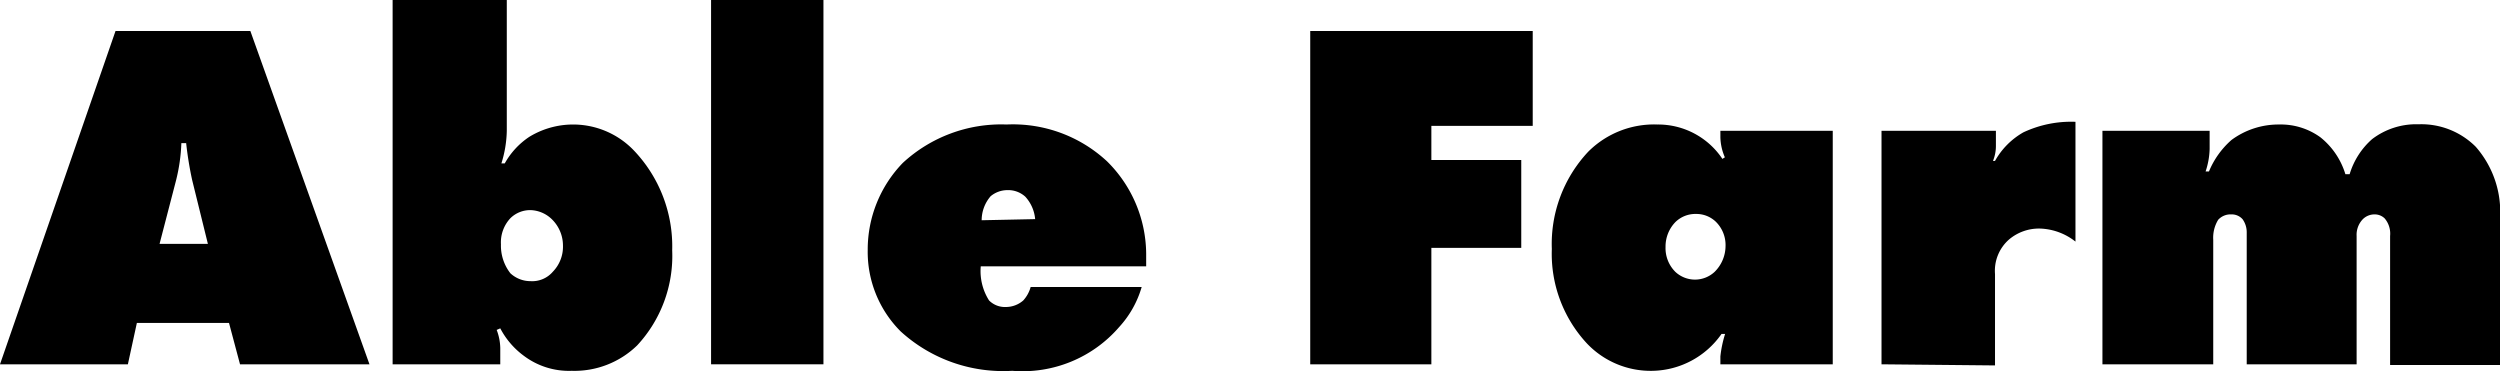 <svg xmlns="http://www.w3.org/2000/svg" viewBox="0 0 111.24 16.51"><title>logo</title><path d="M6.54,14.62l-.4,1.84H.45L5.59,1.63h6l5.3,14.83H11.13l-.49-1.84Zm2.19-8H8.52a7.91,7.91,0,0,1-.24,1.67L7.55,11.1H9.7L9,8.26A15.73,15.73,0,0,1,8.73,6.59Z" transform="translate(-0.45 -0.25)"/><path d="M17.92.25H23V6.07a5.11,5.11,0,0,1-.24,1.45h.15A3.4,3.4,0,0,1,24,6.34a3.74,3.74,0,0,1,4.65.6,6.18,6.18,0,0,1,1.71,4.45,5.85,5.85,0,0,1-1.56,4.23,4,4,0,0,1-2.91,1.13,3.34,3.34,0,0,1-2.12-.66,3.57,3.57,0,0,1-1.06-1.23l-.16.07a2.37,2.37,0,0,1,.16.8v.73H17.92ZM25,10a1.42,1.42,0,0,0-.93-.4,1.25,1.25,0,0,0-.91.36,1.57,1.57,0,0,0-.42,1.16,2,2,0,0,0,.42,1.29,1.31,1.31,0,0,0,.89.35,1.21,1.21,0,0,0,1-.42,1.6,1.6,0,0,0,.45-1.16A1.64,1.64,0,0,0,25,10Z" transform="translate(-0.45 -0.25)"/><path d="M32.09,16.46V.25h5V16.46Z" transform="translate(-0.45 -0.25)"/><path d="M44.09,12.1a2.43,2.43,0,0,0,.37,1.52,1,1,0,0,0,.76.29,1.17,1.17,0,0,0,.76-.29,1.46,1.46,0,0,0,.33-.6h4.94a4.46,4.46,0,0,1-1,1.78,5.68,5.68,0,0,1-4.76,1.95A6.77,6.77,0,0,1,40.53,15a5,5,0,0,1-1.47-3.63A5.54,5.54,0,0,1,40.62,7.5a6.45,6.45,0,0,1,4.62-1.71,6.15,6.15,0,0,1,4.47,1.64,5.83,5.83,0,0,1,1.74,4.1v.57ZM46.51,10a1.69,1.69,0,0,0-.44-1,1.13,1.13,0,0,0-.8-.29,1.17,1.17,0,0,0-.74.27,1.64,1.64,0,0,0-.4,1.07Z" transform="translate(-0.45 -0.25)"/><path d="M58.75,16.46V1.63h9.9V5.85H64.14V7.37h4v3.91h-4v5.18Z" transform="translate(-0.45 -0.25)"/><path d="M77.2,7.25A2.35,2.35,0,0,1,77,6.36V6.07h5V16.46H77l0-.35a5.13,5.13,0,0,1,.21-1h-.16A3.83,3.83,0,0,1,74,16.75a3.91,3.91,0,0,1-2.94-1.22,5.86,5.86,0,0,1-1.56-4.2A6,6,0,0,1,71.12,7,4.14,4.14,0,0,1,74.2,5.79a3.44,3.44,0,0,1,2.89,1.53ZM75,12.35a1.28,1.28,0,0,0,1.74,0,1.63,1.63,0,0,0,.49-1.16,1.45,1.45,0,0,0-.45-1.09,1.25,1.25,0,0,0-.86-.33,1.27,1.27,0,0,0-.92.36,1.56,1.56,0,0,0-.44,1.11A1.49,1.49,0,0,0,75,12.35Z" transform="translate(-0.45 -0.25)"/><path d="M84.17,16.46V6.07h5.09v.65a1.77,1.77,0,0,1-.13.69h.09a3.33,3.33,0,0,1,1.26-1.27,5,5,0,0,1,2.32-.47V11a2.68,2.68,0,0,0-1.58-.58,2.06,2.06,0,0,0-1.38.49,1.85,1.85,0,0,0-.62,1.53v4.07Z" transform="translate(-0.45 -0.25)"/><path d="M94,16.46V6.07h4.77v.81a3.4,3.4,0,0,1-.18,1l.15,0a3.79,3.79,0,0,1,1-1.4,3.52,3.52,0,0,1,2.12-.69,3,3,0,0,1,1.84.57A3.34,3.34,0,0,1,104.81,8H105a3.37,3.37,0,0,1,1-1.56,3.24,3.24,0,0,1,2.07-.66,3.42,3.42,0,0,1,2.54,1,4.4,4.4,0,0,1,1.09,3v6.71h-4.9V10.75a1.05,1.05,0,0,0-.24-.78.63.63,0,0,0-.45-.18.73.73,0,0,0-.53.22,1,1,0,0,0-.27.74v5.71h-4.89V10.61a1,1,0,0,0-.18-.6.64.64,0,0,0-.51-.22.74.74,0,0,0-.58.24,1.53,1.53,0,0,0-.22.89v5.54Z" transform="translate(-0.45 -0.25)"/></svg>